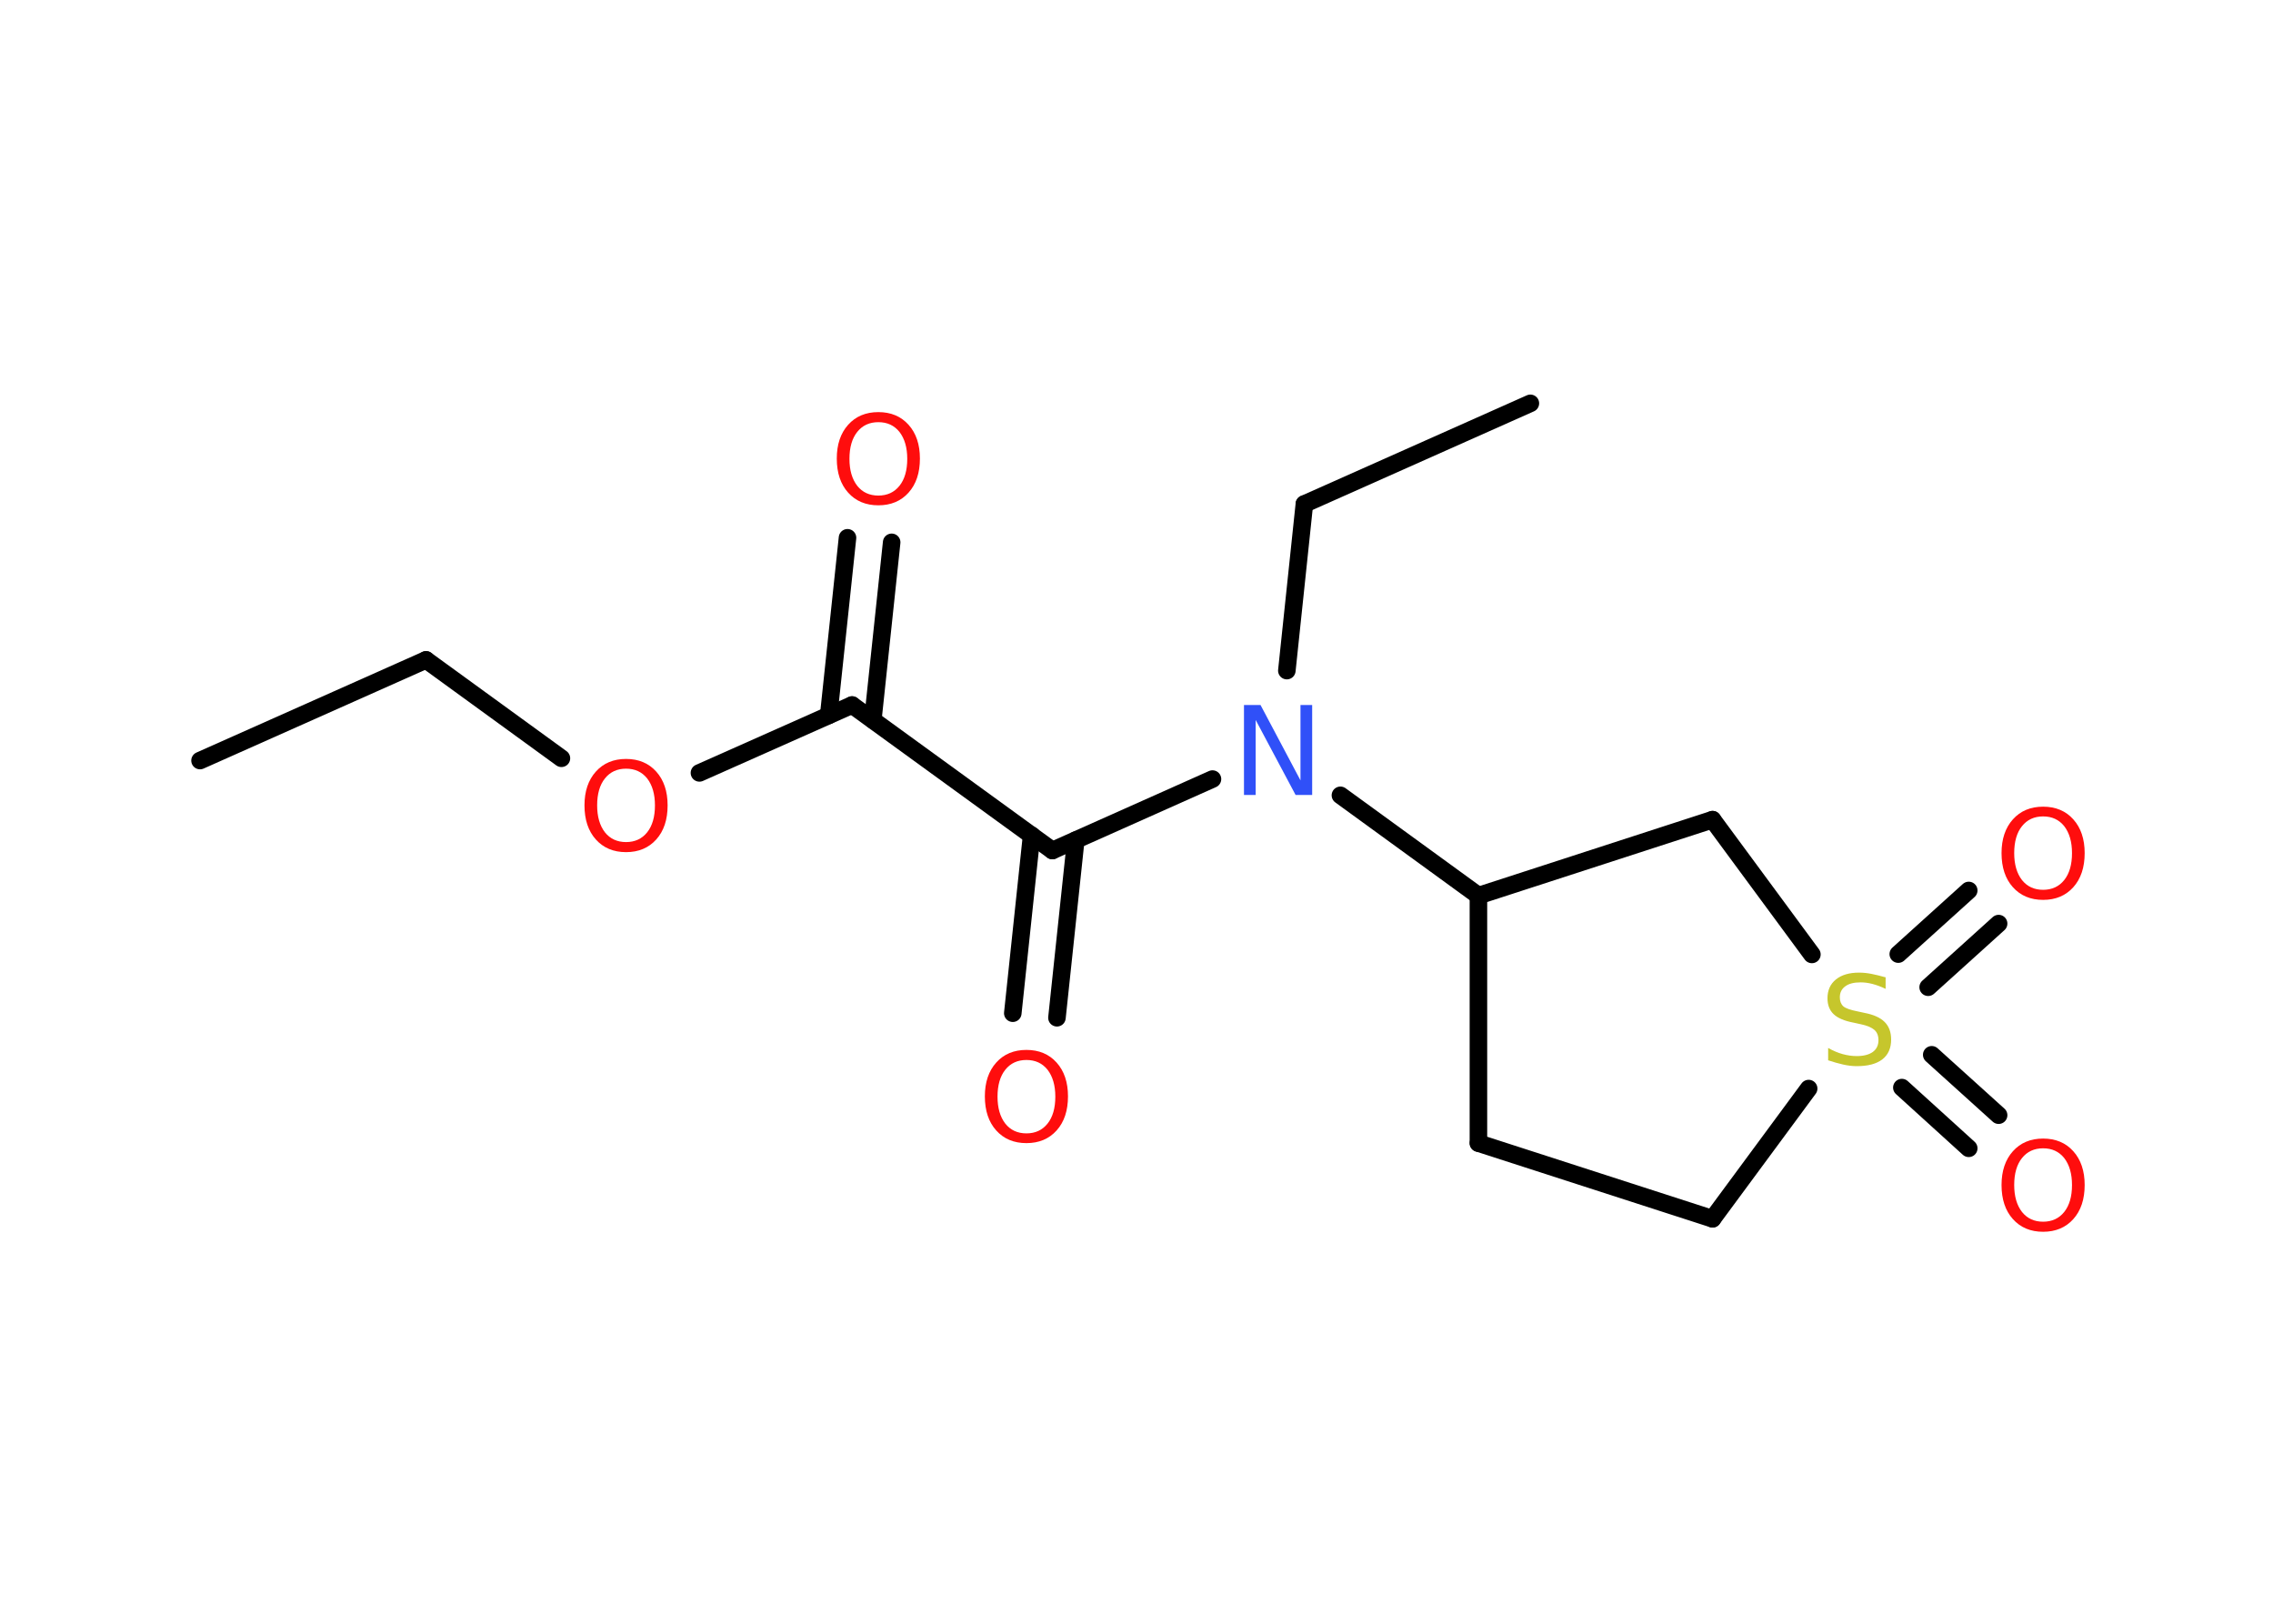 <?xml version='1.0' encoding='UTF-8'?>
<!DOCTYPE svg PUBLIC "-//W3C//DTD SVG 1.1//EN" "http://www.w3.org/Graphics/SVG/1.1/DTD/svg11.dtd">
<svg version='1.2' xmlns='http://www.w3.org/2000/svg' xmlns:xlink='http://www.w3.org/1999/xlink' width='70.0mm' height='50.0mm' viewBox='0 0 70.0 50.0'>
  <desc>Generated by the Chemistry Development Kit (http://github.com/cdk)</desc>
  <g stroke-linecap='round' stroke-linejoin='round' stroke='#000000' stroke-width='.54' fill='#FF0D0D'>
    <rect x='.0' y='.0' width='70.0' height='50.0' fill='#FFFFFF' stroke='none'/>
    <g id='mol1' class='mol'>
      <line id='mol1bnd1' class='bond' x1='6.16' y1='23.42' x2='13.12' y2='20.32'/>
      <line id='mol1bnd2' class='bond' x1='13.12' y1='20.32' x2='17.29' y2='23.35'/>
      <line id='mol1bnd3' class='bond' x1='21.54' y1='23.8' x2='26.24' y2='21.71'/>
      <g id='mol1bnd4' class='bond'>
        <line x1='25.52' y1='22.03' x2='26.1' y2='16.56'/>
        <line x1='26.88' y1='22.17' x2='27.46' y2='16.7'/>
      </g>
      <line id='mol1bnd5' class='bond' x1='26.24' y1='21.71' x2='32.41' y2='26.19'/>
      <g id='mol1bnd6' class='bond'>
        <line x1='33.13' y1='25.87' x2='32.55' y2='31.34'/>
        <line x1='31.77' y1='25.72' x2='31.19' y2='31.2'/>
      </g>
      <line id='mol1bnd7' class='bond' x1='32.41' y1='26.19' x2='37.34' y2='23.99'/>
      <line id='mol1bnd8' class='bond' x1='39.63' y1='20.65' x2='40.17' y2='15.52'/>
      <line id='mol1bnd9' class='bond' x1='40.17' y1='15.52' x2='47.13' y2='12.42'/>
      <line id='mol1bnd10' class='bond' x1='41.28' y1='24.49' x2='45.53' y2='27.58'/>
      <line id='mol1bnd11' class='bond' x1='45.53' y1='27.58' x2='45.53' y2='35.2'/>
      <line id='mol1bnd12' class='bond' x1='45.53' y1='35.2' x2='52.74' y2='37.53'/>
      <line id='mol1bnd13' class='bond' x1='52.74' y1='37.53' x2='55.7' y2='33.52'/>
      <g id='mol1bnd14' class='bond'>
        <line x1='59.49' y1='32.48' x2='61.55' y2='34.34'/>
        <line x1='58.57' y1='33.49' x2='60.63' y2='35.36'/>
      </g>
      <g id='mol1bnd15' class='bond'>
        <line x1='58.46' y1='29.38' x2='60.63' y2='27.42'/>
        <line x1='59.38' y1='30.4' x2='61.55' y2='28.44'/>
      </g>
      <line id='mol1bnd16' class='bond' x1='55.8' y1='29.39' x2='52.74' y2='25.24'/>
      <line id='mol1bnd17' class='bond' x1='45.53' y1='27.58' x2='52.74' y2='25.24'/>
      <path id='mol1atm3' class='atom' d='M19.28 23.67q-.41 .0 -.65 .3q-.24 .3 -.24 .83q.0 .52 .24 .83q.24 .3 .65 .3q.41 .0 .65 -.3q.24 -.3 .24 -.83q.0 -.52 -.24 -.83q-.24 -.3 -.65 -.3zM19.28 23.37q.58 .0 .93 .39q.35 .39 .35 1.04q.0 .66 -.35 1.05q-.35 .39 -.93 .39q-.58 .0 -.93 -.39q-.35 -.39 -.35 -1.05q.0 -.65 .35 -1.04q.35 -.39 .93 -.39z' stroke='none'/>
      <path id='mol1atm5' class='atom' d='M27.05 13.0q-.41 .0 -.65 .3q-.24 .3 -.24 .83q.0 .52 .24 .83q.24 .3 .65 .3q.41 .0 .65 -.3q.24 -.3 .24 -.83q.0 -.52 -.24 -.83q-.24 -.3 -.65 -.3zM27.05 12.69q.58 .0 .93 .39q.35 .39 .35 1.04q.0 .66 -.35 1.05q-.35 .39 -.93 .39q-.58 .0 -.93 -.39q-.35 -.39 -.35 -1.05q.0 -.65 .35 -1.04q.35 -.39 .93 -.39z' stroke='none'/>
      <path id='mol1atm7' class='atom' d='M31.61 32.64q-.41 .0 -.65 .3q-.24 .3 -.24 .83q.0 .52 .24 .83q.24 .3 .65 .3q.41 .0 .65 -.3q.24 -.3 .24 -.83q.0 -.52 -.24 -.83q-.24 -.3 -.65 -.3zM31.61 32.33q.58 .0 .93 .39q.35 .39 .35 1.04q.0 .66 -.35 1.05q-.35 .39 -.93 .39q-.58 .0 -.93 -.39q-.35 -.39 -.35 -1.05q.0 -.65 .35 -1.04q.35 -.39 .93 -.39z' stroke='none'/>
      <path id='mol1atm8' class='atom' d='M38.32 21.71h.5l1.23 2.32v-2.32h.36v2.77h-.51l-1.23 -2.31v2.31h-.36v-2.77z' stroke='none' fill='#3050F8'/>
      <path id='mol1atm14' class='atom' d='M58.07 30.09v.36q-.21 -.1 -.4 -.15q-.19 -.05 -.37 -.05q-.31 .0 -.47 .12q-.17 .12 -.17 .34q.0 .18 .11 .28q.11 .09 .42 .15l.23 .05q.42 .08 .62 .28q.2 .2 .2 .54q.0 .4 -.27 .61q-.27 .21 -.79 .21q-.2 .0 -.42 -.05q-.22 -.05 -.46 -.13v-.38q.23 .13 .45 .19q.22 .06 .43 .06q.32 .0 .5 -.13q.17 -.13 .17 -.36q.0 -.21 -.13 -.32q-.13 -.11 -.41 -.17l-.23 -.05q-.42 -.08 -.61 -.26q-.19 -.18 -.19 -.49q.0 -.37 .26 -.58q.26 -.21 .71 -.21q.19 .0 .39 .04q.2 .04 .41 .1z' stroke='none' fill='#C6C62C'/>
      <path id='mol1atm15' class='atom' d='M62.92 35.36q-.41 .0 -.65 .3q-.24 .3 -.24 .83q.0 .52 .24 .83q.24 .3 .65 .3q.41 .0 .65 -.3q.24 -.3 .24 -.83q.0 -.52 -.24 -.83q-.24 -.3 -.65 -.3zM62.92 35.06q.58 .0 .93 .39q.35 .39 .35 1.04q.0 .66 -.35 1.05q-.35 .39 -.93 .39q-.58 .0 -.93 -.39q-.35 -.39 -.35 -1.05q.0 -.65 .35 -1.04q.35 -.39 .93 -.39z' stroke='none'/>
      <path id='mol1atm16' class='atom' d='M62.92 25.14q-.41 .0 -.65 .3q-.24 .3 -.24 .83q.0 .52 .24 .83q.24 .3 .65 .3q.41 .0 .65 -.3q.24 -.3 .24 -.83q.0 -.52 -.24 -.83q-.24 -.3 -.65 -.3zM62.92 24.84q.58 .0 .93 .39q.35 .39 .35 1.04q.0 .66 -.35 1.05q-.35 .39 -.93 .39q-.58 .0 -.93 -.39q-.35 -.39 -.35 -1.05q.0 -.65 .35 -1.04q.35 -.39 .93 -.39z' stroke='none'/>
    </g>
  </g>
</svg>
